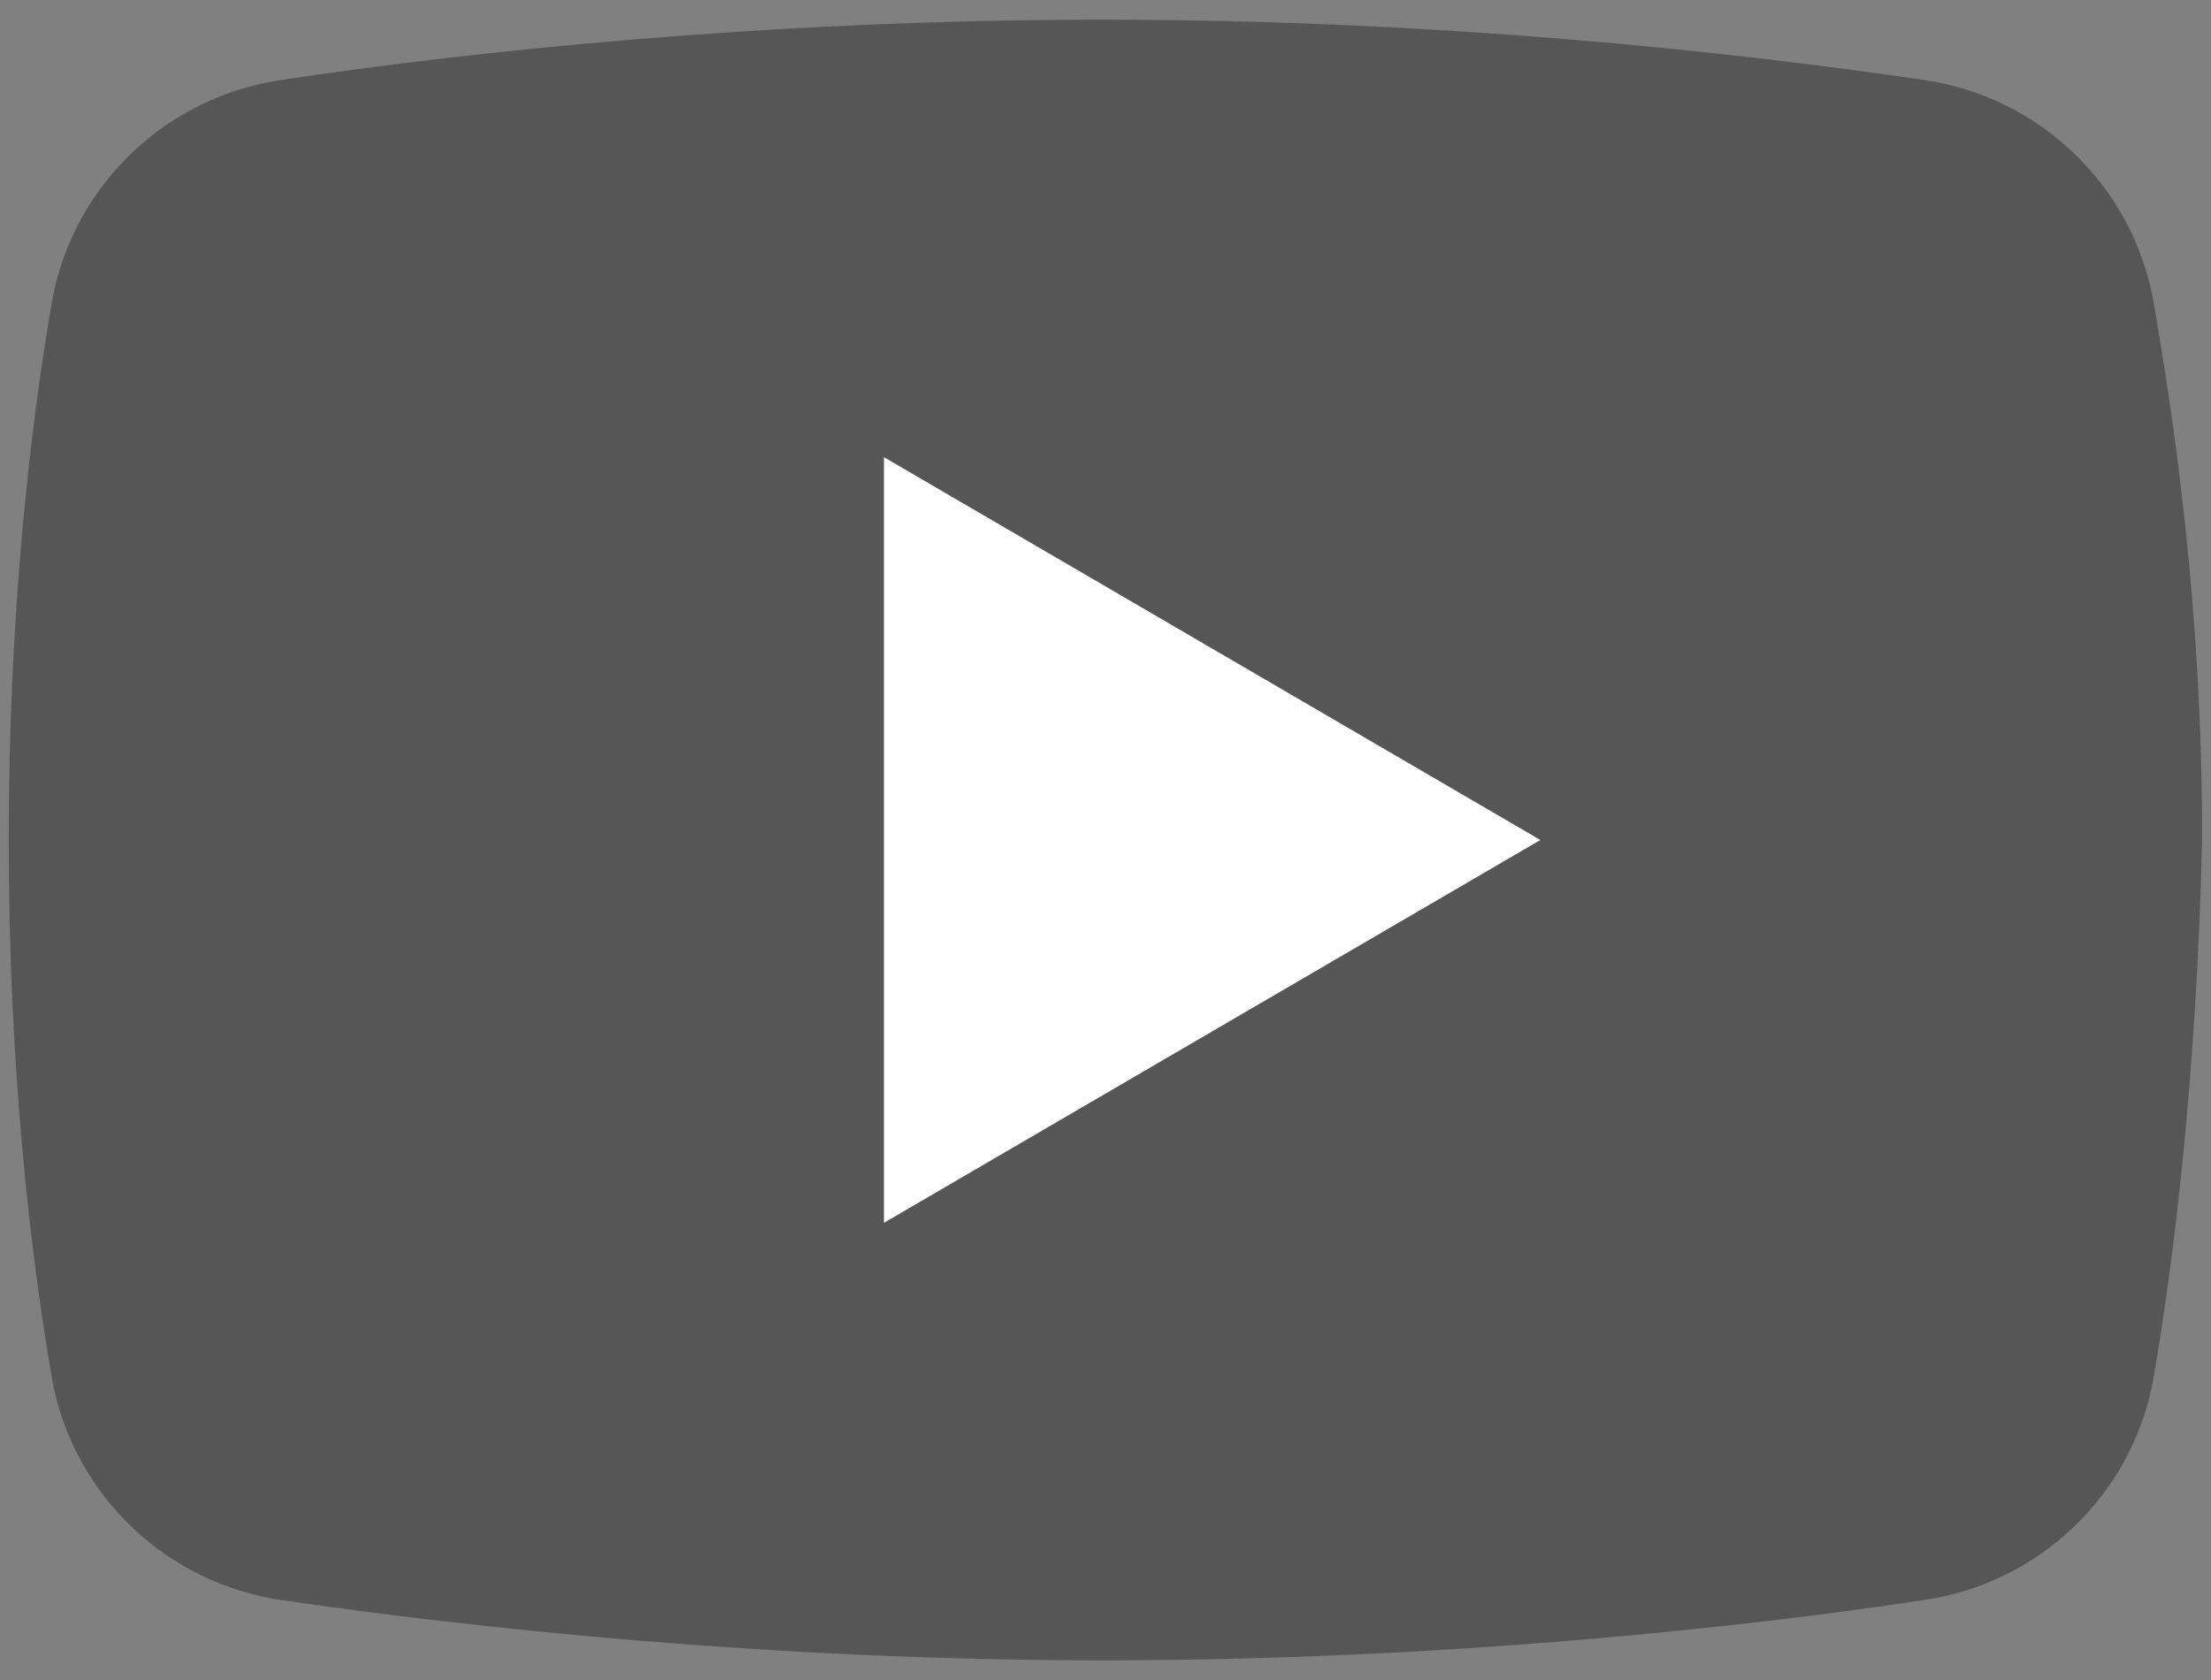 <svg width="50" height="38" viewBox="0 0 50 38" fill="none" xmlns="http://www.w3.org/2000/svg">
<rect x="0" y="0" width="50" height="38" fill="#808080" stroke="none"/>
<g clip-path="url(#clip0_230_113)">
<path d="M48.687 31.246C48.192 33.844 46.089 35.823 43.492 36.194C39.41 36.812 32.606 37.555 24.937 37.555C17.391 37.555 10.588 36.812 6.382 36.194C3.785 35.823 1.682 33.844 1.187 31.246C0.692 28.401 0.197 24.195 0.197 19C0.197 13.805 0.692 9.599 1.187 6.754C1.682 4.156 3.785 2.177 6.382 1.806C10.464 1.188 17.268 0.445 24.937 0.445C32.606 0.445 39.286 1.188 43.492 1.806C46.089 2.177 48.192 4.156 48.687 6.754C49.182 9.599 49.8 13.805 49.8 19C49.676 24.195 49.182 28.401 48.687 31.246Z" fill="#565656"/>
<path d="M19.99 27.659V10.341L34.834 19L19.99 27.659Z" fill="white"/>
</g>
<defs>
<clipPath id="clip0_230_113">
<rect width="49.875" height="38" fill="white"/>
</clipPath>
</defs>
</svg>
